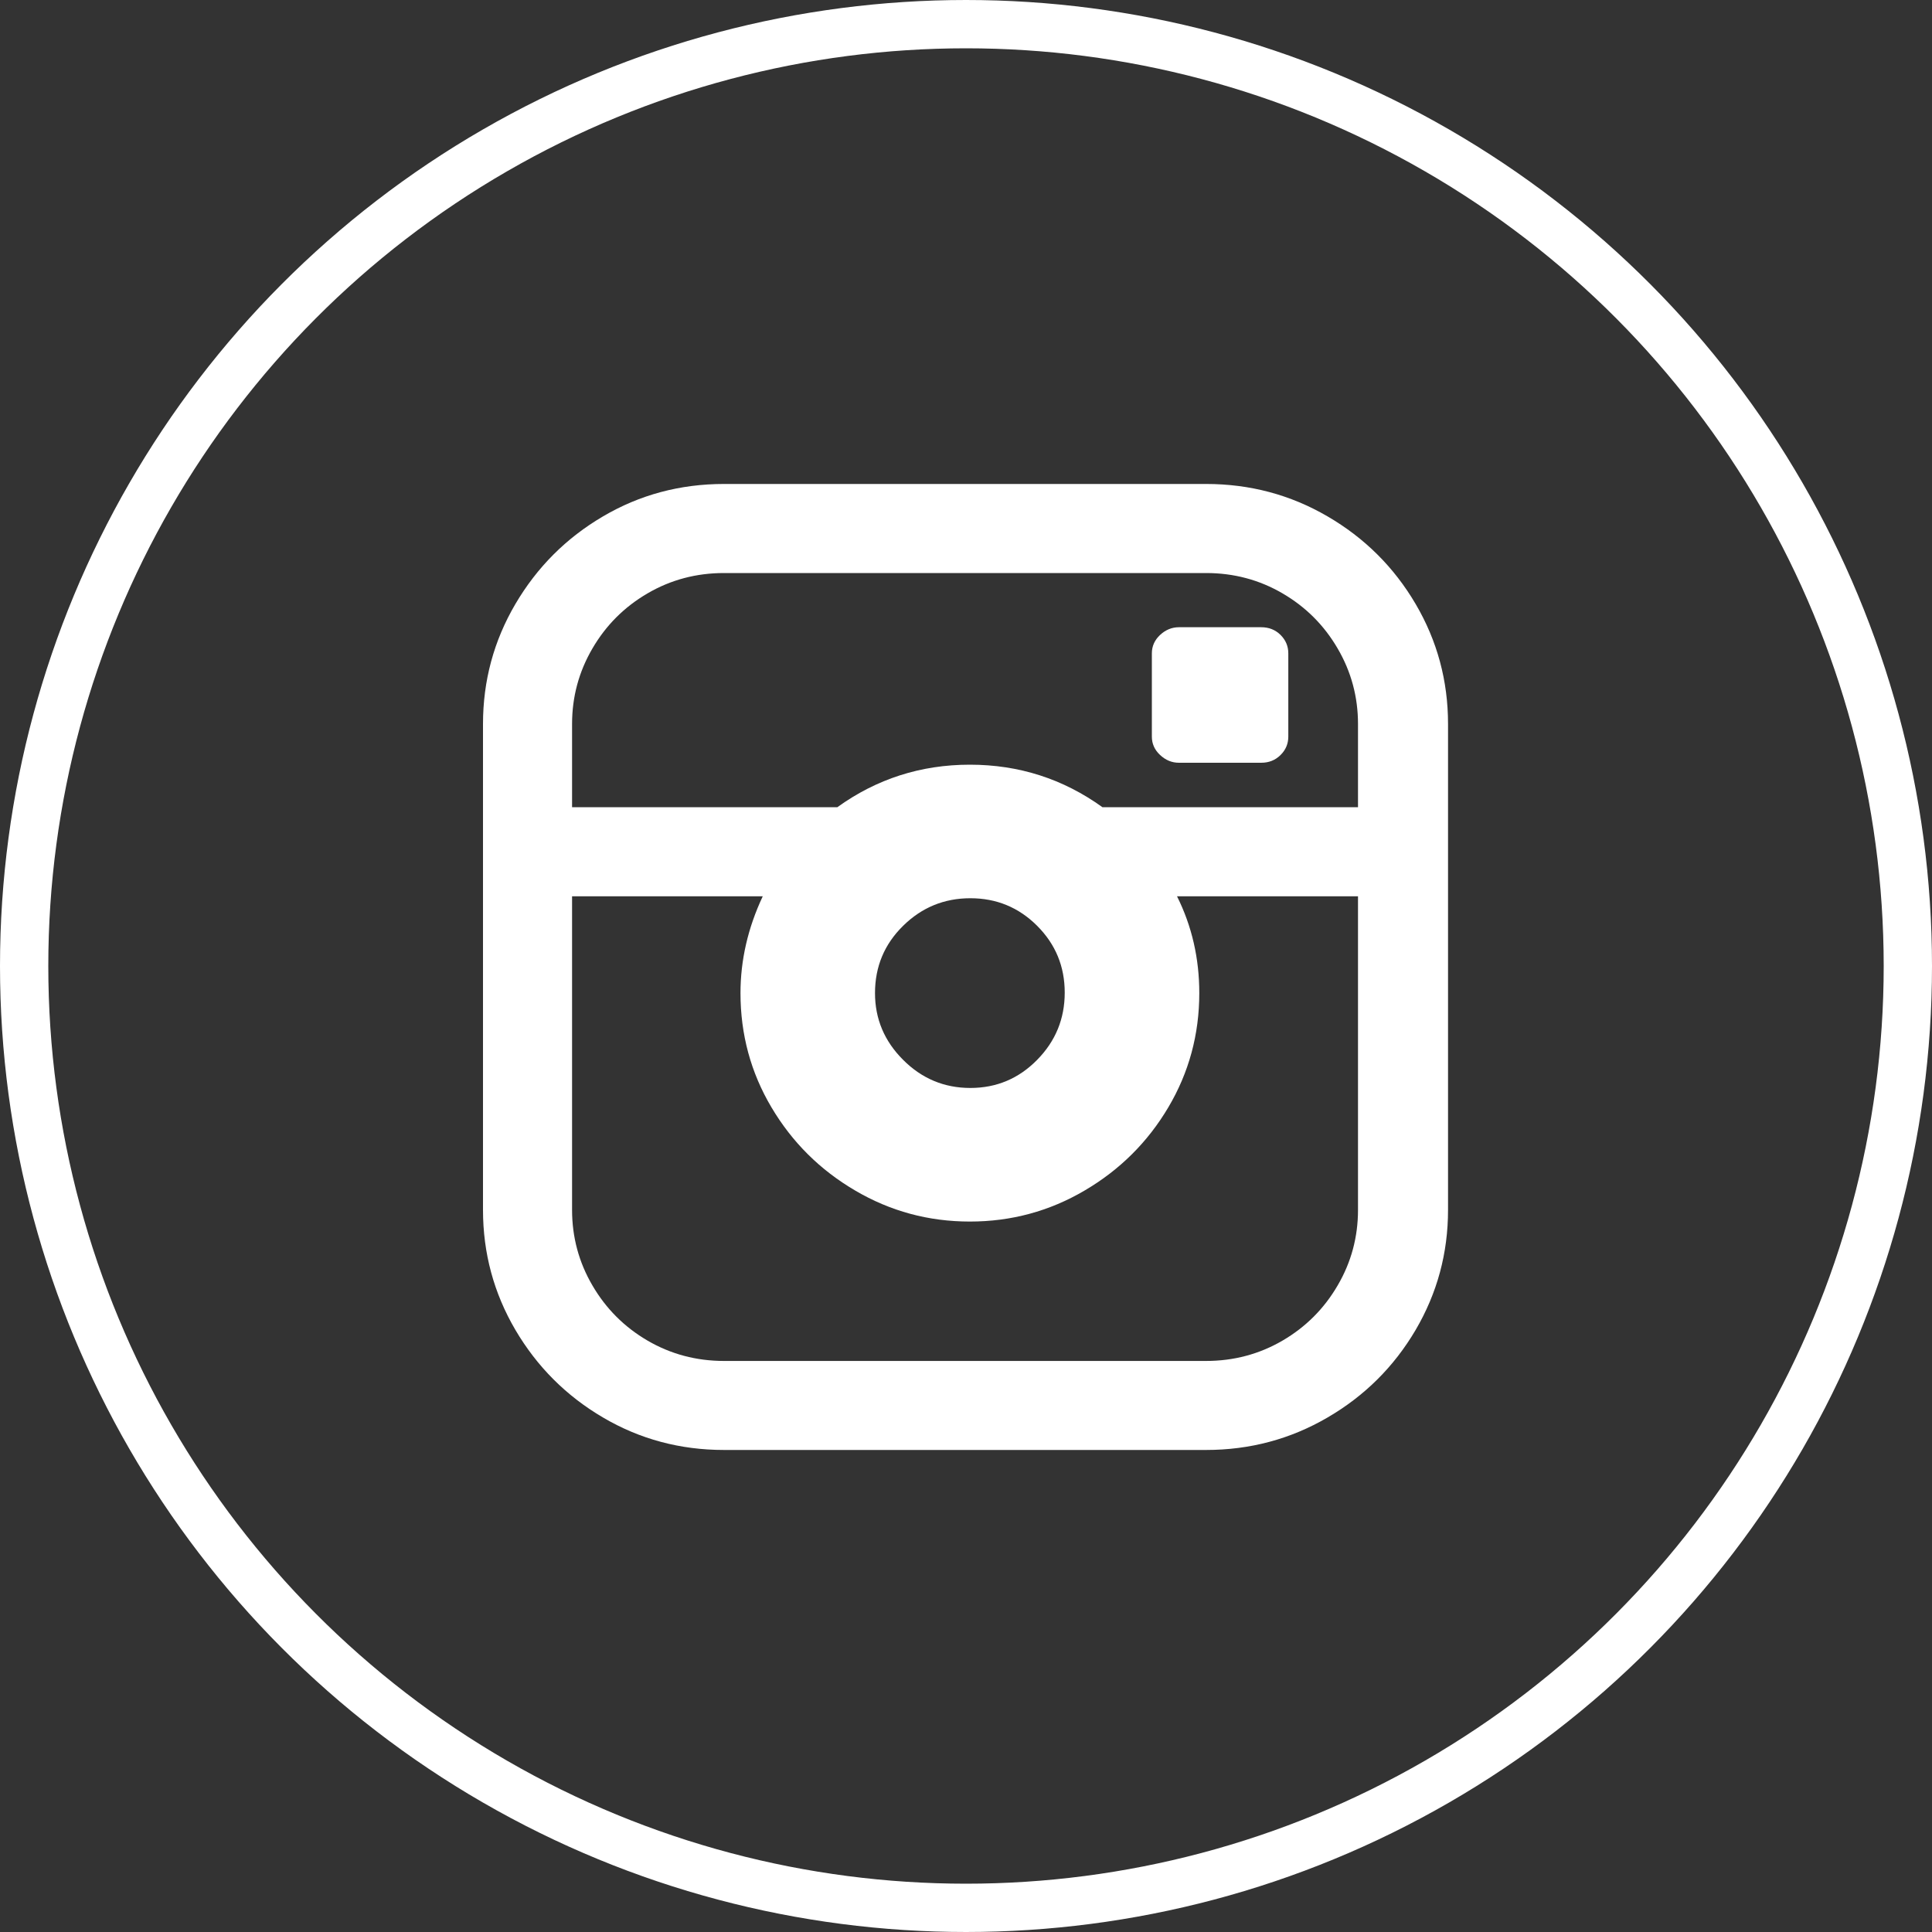 <svg width="40" height="40" viewBox="0 0 40 40" fill="none" xmlns="http://www.w3.org/2000/svg">
<rect x="0" y="0" width="40" height="40" fill="#333333" stroke="none"/>
<path fill-rule="evenodd" clip-rule="evenodd" d="M24.97 10.02C25.878 10.02 26.717 10.243 27.485 10.691C28.253 11.138 28.861 11.743 29.309 12.505C29.756 13.266 29.98 14.094 29.98 14.989V25.05C29.98 25.945 29.756 26.773 29.309 27.535C28.861 28.296 28.253 28.901 27.485 29.348C26.717 29.796 25.878 30.02 24.97 30.02H14.99C14.082 30.02 13.246 29.796 12.485 29.348C11.723 28.901 11.119 28.296 10.671 27.535C10.224 26.773 10 25.945 10 25.05V14.989C10 14.094 10.224 13.266 10.671 12.505C11.119 11.743 11.723 11.138 12.485 10.691C13.246 10.243 14.082 10.02 14.99 10.02H24.97ZM28.116 25.05V18.557H24.369C24.676 19.172 24.83 19.84 24.83 20.561C24.83 21.416 24.616 22.205 24.189 22.926C23.761 23.648 23.183 24.222 22.455 24.649C21.727 25.077 20.935 25.291 20.08 25.291C19.225 25.291 18.434 25.077 17.706 24.649C16.977 24.222 16.4 23.648 15.972 22.926C15.544 22.205 15.331 21.416 15.331 20.561C15.331 19.88 15.484 19.212 15.792 18.557H11.844V25.05C11.844 25.611 11.984 26.133 12.265 26.613C12.545 27.094 12.926 27.475 13.407 27.756C13.888 28.036 14.416 28.177 14.99 28.177H24.97C25.544 28.177 26.072 28.036 26.553 27.756C27.034 27.475 27.415 27.094 27.695 26.613C27.976 26.133 28.116 25.611 28.116 25.05ZM18.116 20.561C18.116 21.095 18.31 21.556 18.698 21.943C19.085 22.331 19.549 22.525 20.09 22.525C20.631 22.525 21.092 22.331 21.473 21.943C21.854 21.556 22.044 21.092 22.044 20.551C22.044 20.01 21.854 19.549 21.473 19.168C21.092 18.787 20.631 18.597 20.09 18.597C19.549 18.597 19.085 18.787 18.698 19.168C18.31 19.549 18.116 20.013 18.116 20.561ZM28.116 16.713V14.99C28.116 14.429 27.976 13.908 27.695 13.427C27.415 12.946 27.034 12.565 26.553 12.285C26.072 12.004 25.544 11.864 24.97 11.864H14.99C14.416 11.864 13.888 12.004 13.407 12.285C12.926 12.565 12.545 12.946 12.265 13.427C11.984 13.908 11.844 14.429 11.844 14.99V16.713H17.335C18.15 16.126 19.065 15.832 20.08 15.832C21.096 15.832 22.011 16.126 22.826 16.713H28.116ZM26.112 12.986C26.273 12.986 26.406 13.04 26.513 13.146C26.62 13.253 26.673 13.38 26.673 13.527V15.251C26.673 15.398 26.62 15.525 26.513 15.631C26.406 15.738 26.273 15.792 26.112 15.792H24.409C24.262 15.792 24.132 15.738 24.018 15.631C23.904 15.525 23.848 15.398 23.848 15.251V13.527C23.848 13.38 23.904 13.253 24.018 13.146C24.132 13.04 24.262 12.986 24.409 12.986H26.112Z" fill="white"/>
<circle cx="20" cy="20" r="19.5" stroke="white"/>
</svg>
